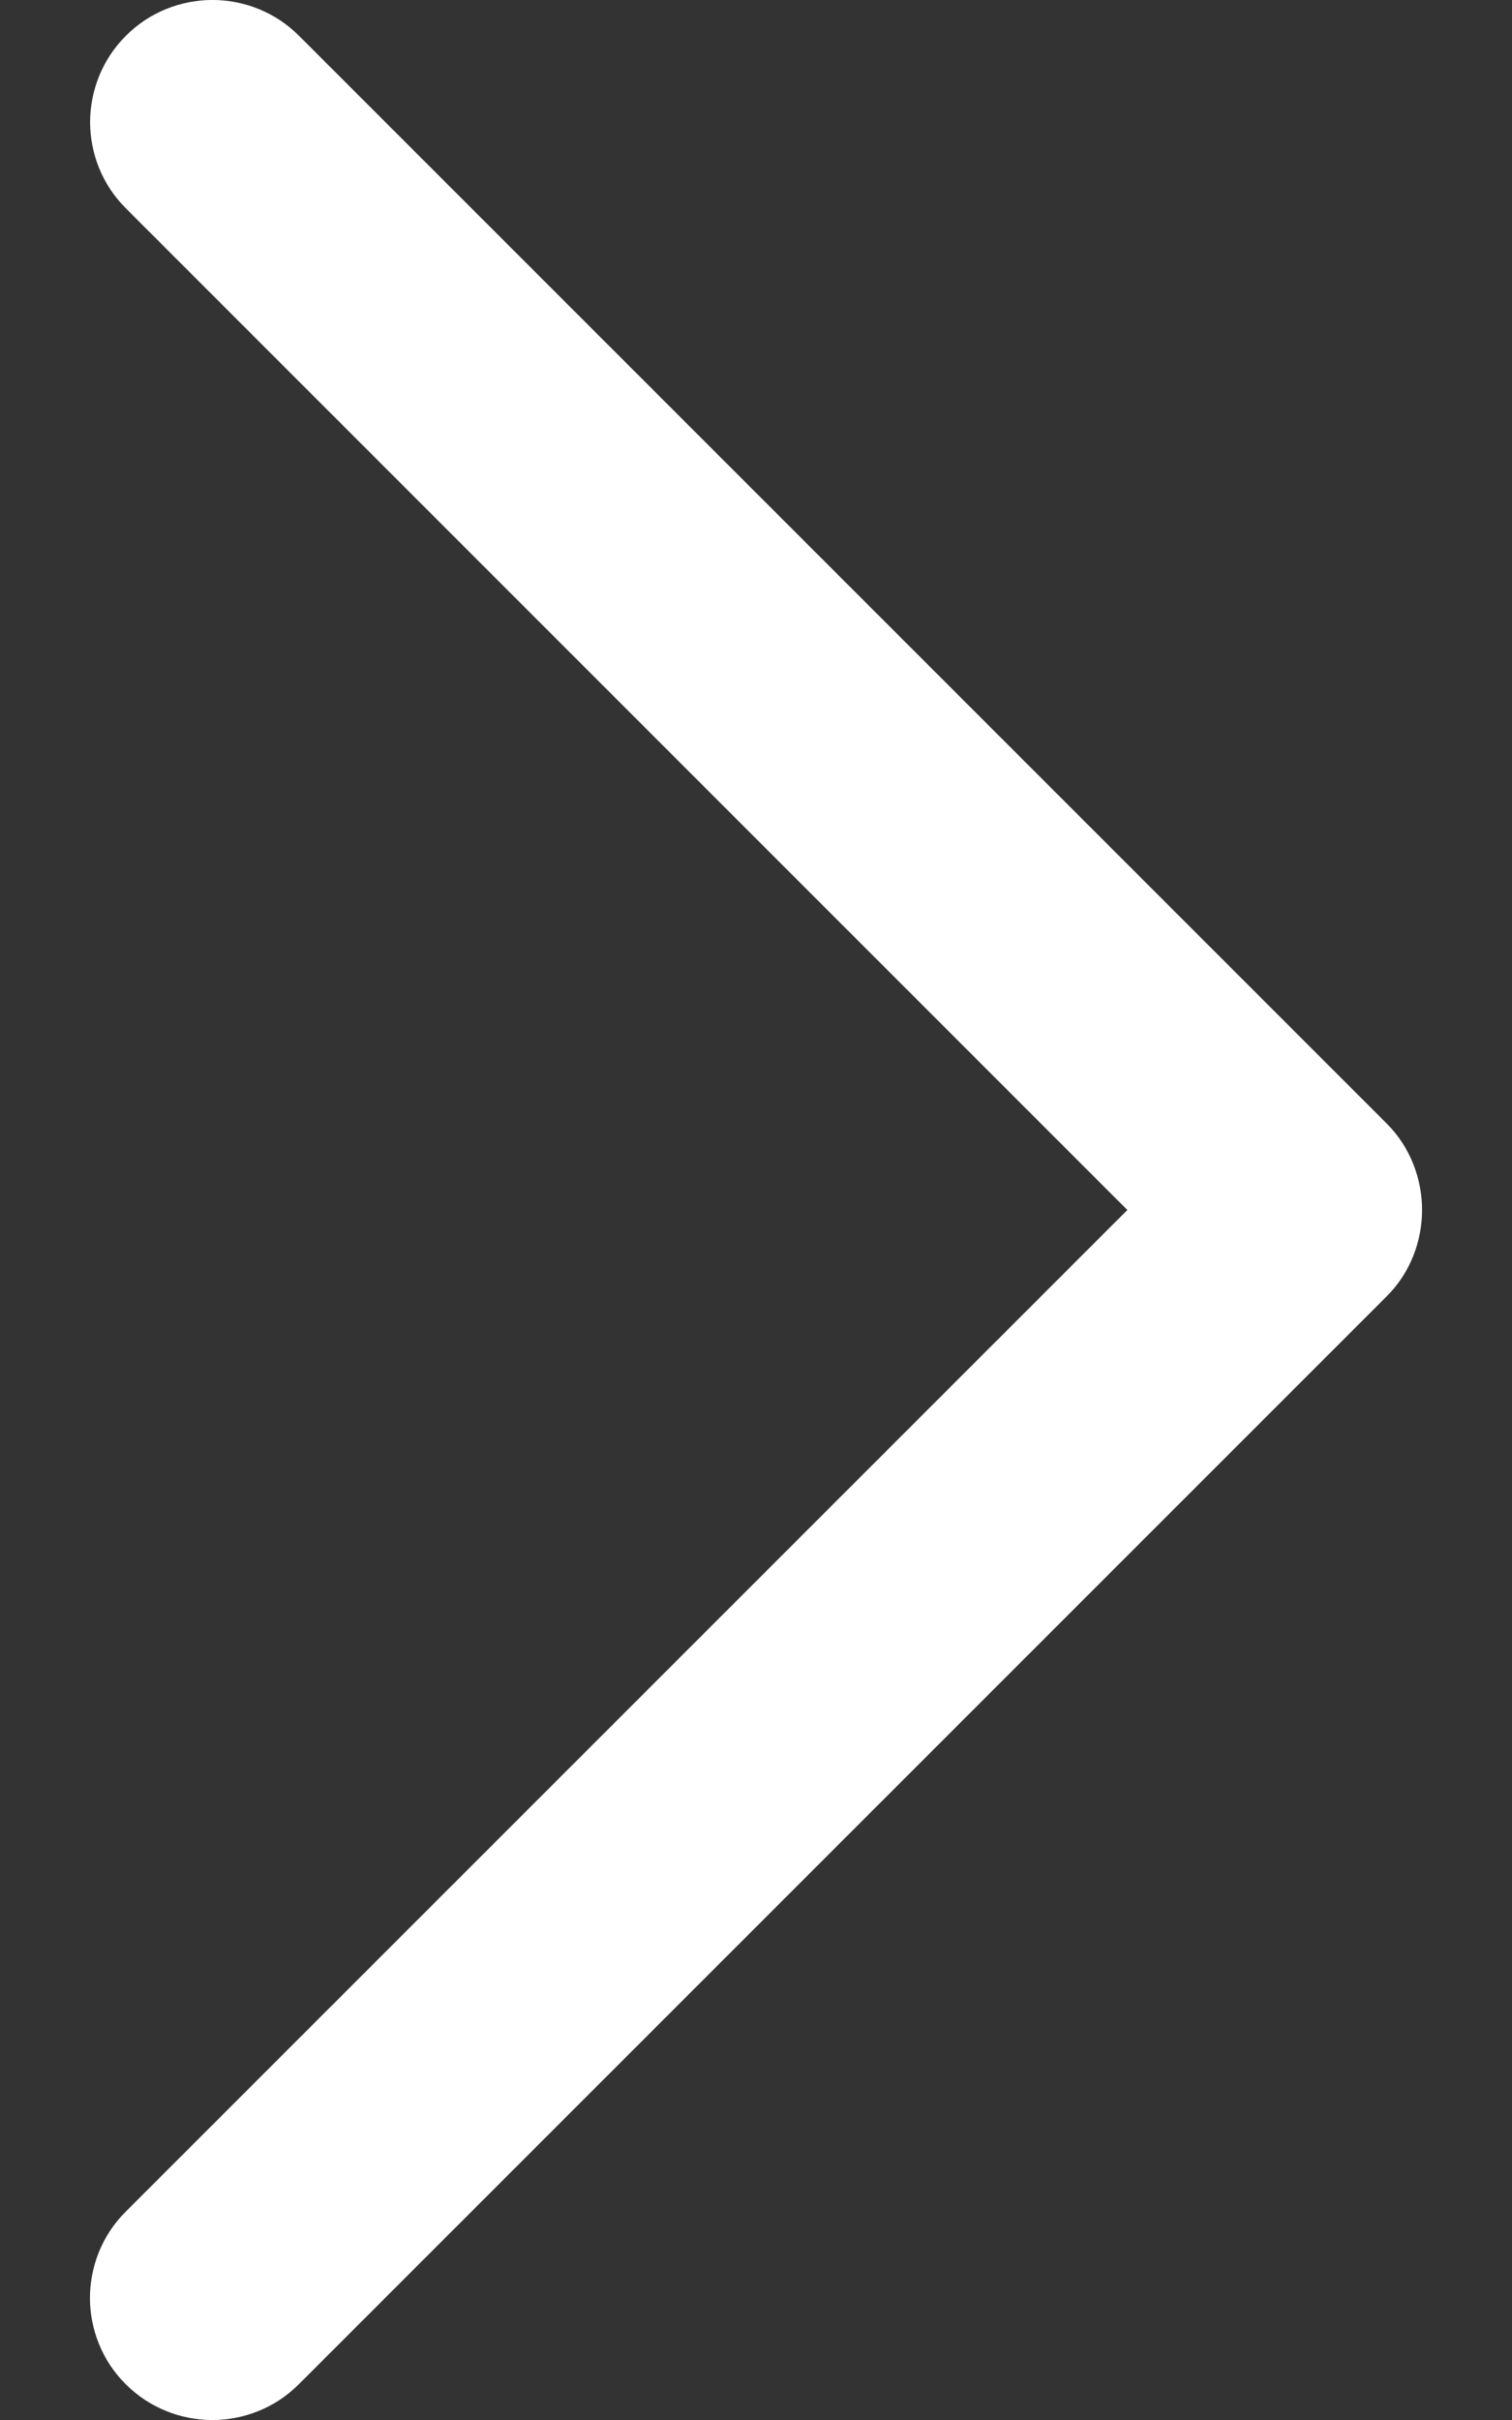 <svg width="10" height="16" viewBox="0 0 10 16" fill="none" xmlns="http://www.w3.org/2000/svg">
<rect x="0" y="0" width="10" height="16" fill="#333333" stroke="none"/>
<path d="M9.171 8.571L1.976 15.764C1.66 16.079 1.149 16.079 0.832 15.764C0.516 15.449 0.516 14.937 0.832 14.622L7.456 8L0.833 1.378C0.517 1.063 0.517 0.552 0.833 0.236C1.149 -0.079 1.661 -0.079 1.977 0.236L9.172 7.429C9.483 7.741 9.483 8.26 9.171 8.571Z" fill="white"/>
</svg>
